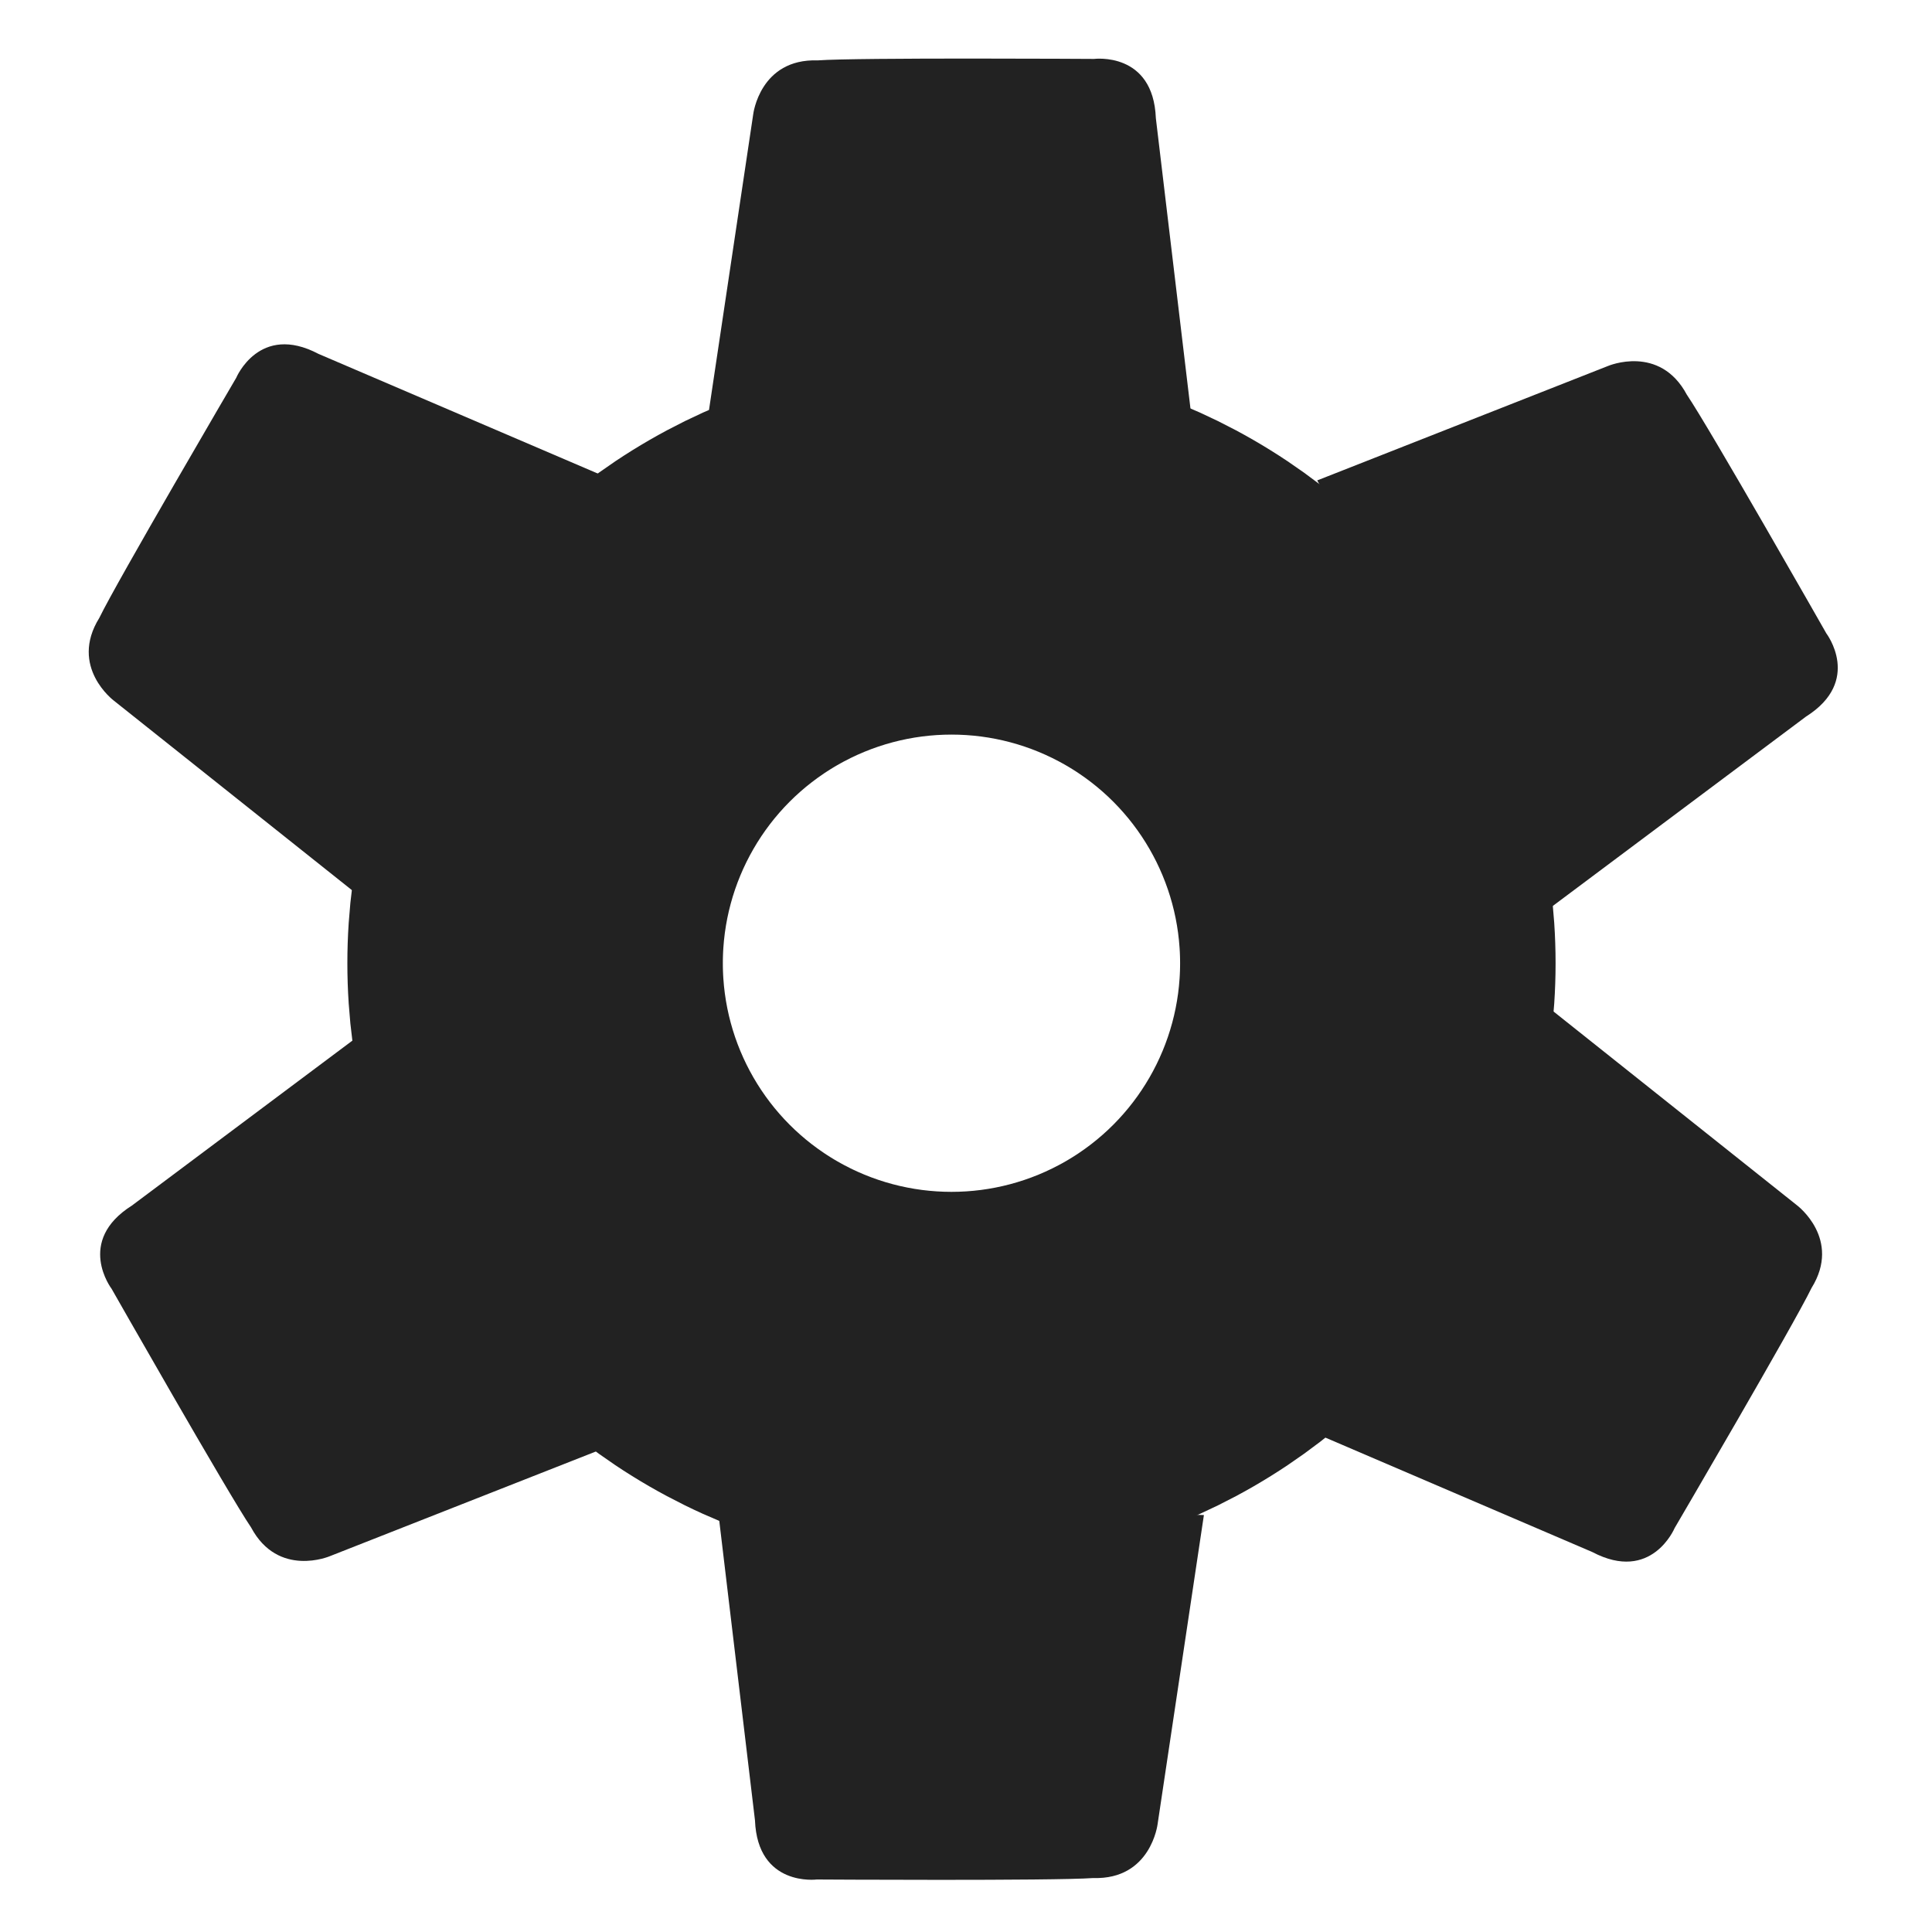 <?xml version="1.0" encoding="UTF-8" standalone="no"?>
<svg
   inkscape:export-ydpi="96"
   inkscape:export-xdpi="96"
   inkscape:export-filename="C:\Projects\Godot\escm-weather-monitor\imgs\splash.png"
   sodipodi:docname="cog.svg"
   id="svg8"
   version="1.1"
   viewBox="0 0 26.458 26.458"
   height="100"
   width="100"
   xmlns:inkscape="http://www.inkscape.org/namespaces/inkscape"
   xmlns:sodipodi="http://sodipodi.sourceforge.net/DTD/sodipodi-0.dtd"
   xmlns="http://www.w3.org/2000/svg"
   xmlns:svg="http://www.w3.org/2000/svg"
   xmlns:rdf="http://www.w3.org/1999/02/22-rdf-syntax-ns#"
   xmlns:cc="http://creativecommons.org/ns#"
   xmlns:dc="http://purl.org/dc/elements/1.1/">
  <defs
     id="defs2" />
  <sodipodi:namedview
     inkscape:window-maximized="0"
     inkscape:window-y="0"
     inkscape:window-x="38"
     inkscape:window-height="1024"
     inkscape:window-width="1661"
     units="px"
     showgrid="false"
     inkscape:document-rotation="0"
     inkscape:current-layer="layer1"
     inkscape:document-units="mm"
     inkscape:cy="24.25"
     inkscape:cx="19.75"
     inkscape:zoom="4"
     inkscape:pageshadow="2"
     inkscape:pageopacity="0.0"
     borderopacity="1.0"
     bordercolor="#666666"
     pagecolor="#ffffff"
     id="base"
     inkscape:pagecheckerboard="0" />
  <g
     id="layer1"
     inkscape:groupmode="layer"
     inkscape:label="Layer 1">
    <circle
       style="fill:none;fill-opacity:1;stroke:#222222;stroke-width:5.142;stroke-linecap:round;stroke-linejoin:round;stroke-miterlimit:4;stroke-dasharray:none;stroke-dashoffset:0;stroke-opacity:1;paint-order:markers fill stroke"
       id="path838"
       cx="13.03"
       cy="13.191"
       r="5.702" />
    <path
       style="fill:#222222;fill-opacity:1;stroke:none;stroke-width:1.811;stroke-linecap:butt;stroke-linejoin:miter;stroke-miterlimit:4;stroke-dasharray:none;stroke-opacity:1"
       d="M 9.682,5.798 10.315,1.565 c 0,0 0.091,-0.764 0.882,-0.738 0.546,-0.04 3.785,-0.02 3.785,-0.02 0,0 0.811,-0.105 0.847,0.811 l 0.52,4.362 z"
       id="path840"
       sodipodi:nodetypes="ccccccc" />
    <path
       sodipodi:nodetypes="ccccccc"
       id="path850"
       d="m 18.039,6.579 3.982,-1.567 c 0,0 0.708,-0.303 1.08,0.394 0.308,0.452 1.91,3.268 1.91,3.268 0,0 0.496,0.65 -0.278,1.139 l -3.518,2.631 z"
       style="fill:#222222;fill-opacity:1;stroke:none;stroke-width:1.811;stroke-linecap:butt;stroke-linejoin:miter;stroke-miterlimit:4;stroke-dasharray:none;stroke-opacity:1" />
    <path
       style="fill:#222222;fill-opacity:1;stroke:none;stroke-width:1.811;stroke-linecap:butt;stroke-linejoin:miter;stroke-miterlimit:4;stroke-dasharray:none;stroke-opacity:1"
       d="m 21.261,13.841 3.348,2.665 c 0,0 0.616,0.461 0.199,1.133 -0.238,0.493 -1.875,3.288 -1.875,3.288 0,0 -0.315,0.755 -1.126,0.328 l -4.038,-1.731 z"
       id="path852"
       sodipodi:nodetypes="ccccccc" />
    <path
       sodipodi:nodetypes="ccccccc"
       id="path856"
       d="m 16.487,20.748 -0.634,4.232 c 0,0 -0.091,0.764 -0.882,0.739 -0.546,0.04 -3.785,0.02 -3.785,0.02 0,0 -0.811,0.105 -0.847,-0.811 L 9.819,20.566 Z"
       style="fill:#222222;fill-opacity:1;stroke:none;stroke-width:1.811;stroke-linecap:butt;stroke-linejoin:miter;stroke-miterlimit:4;stroke-dasharray:none;stroke-opacity:1" />
    <path
       style="fill:#222222;fill-opacity:1;stroke:none;stroke-width:1.811;stroke-linecap:butt;stroke-linejoin:miter;stroke-miterlimit:4;stroke-dasharray:none;stroke-opacity:1"
       d="m 8.5,19.744 -3.982,1.567 c 0,0 -0.708,0.303 -1.08,-0.394 -0.308,-0.452 -1.91,-3.268 -1.91,-3.268 0,0 -0.496,-0.65 0.278,-1.139 L 5.323,13.879 Z"
       id="path858"
       sodipodi:nodetypes="ccccccc" />
    <path
       sodipodi:nodetypes="ccccccc"
       id="path860"
       d="M 4.907,12.26 1.559,9.595 c 0,0 -0.616,-0.461 -0.199,-1.133 C 1.598,7.969 3.235,5.174 3.235,5.174 c 0,0 0.315,-0.755 1.126,-0.328 L 8.399,6.576 Z"
       style="fill:#222222;fill-opacity:1;stroke:none;stroke-width:1.811;stroke-linecap:butt;stroke-linejoin:miter;stroke-miterlimit:4;stroke-dasharray:none;stroke-opacity:1" />
  </g>
</svg>
